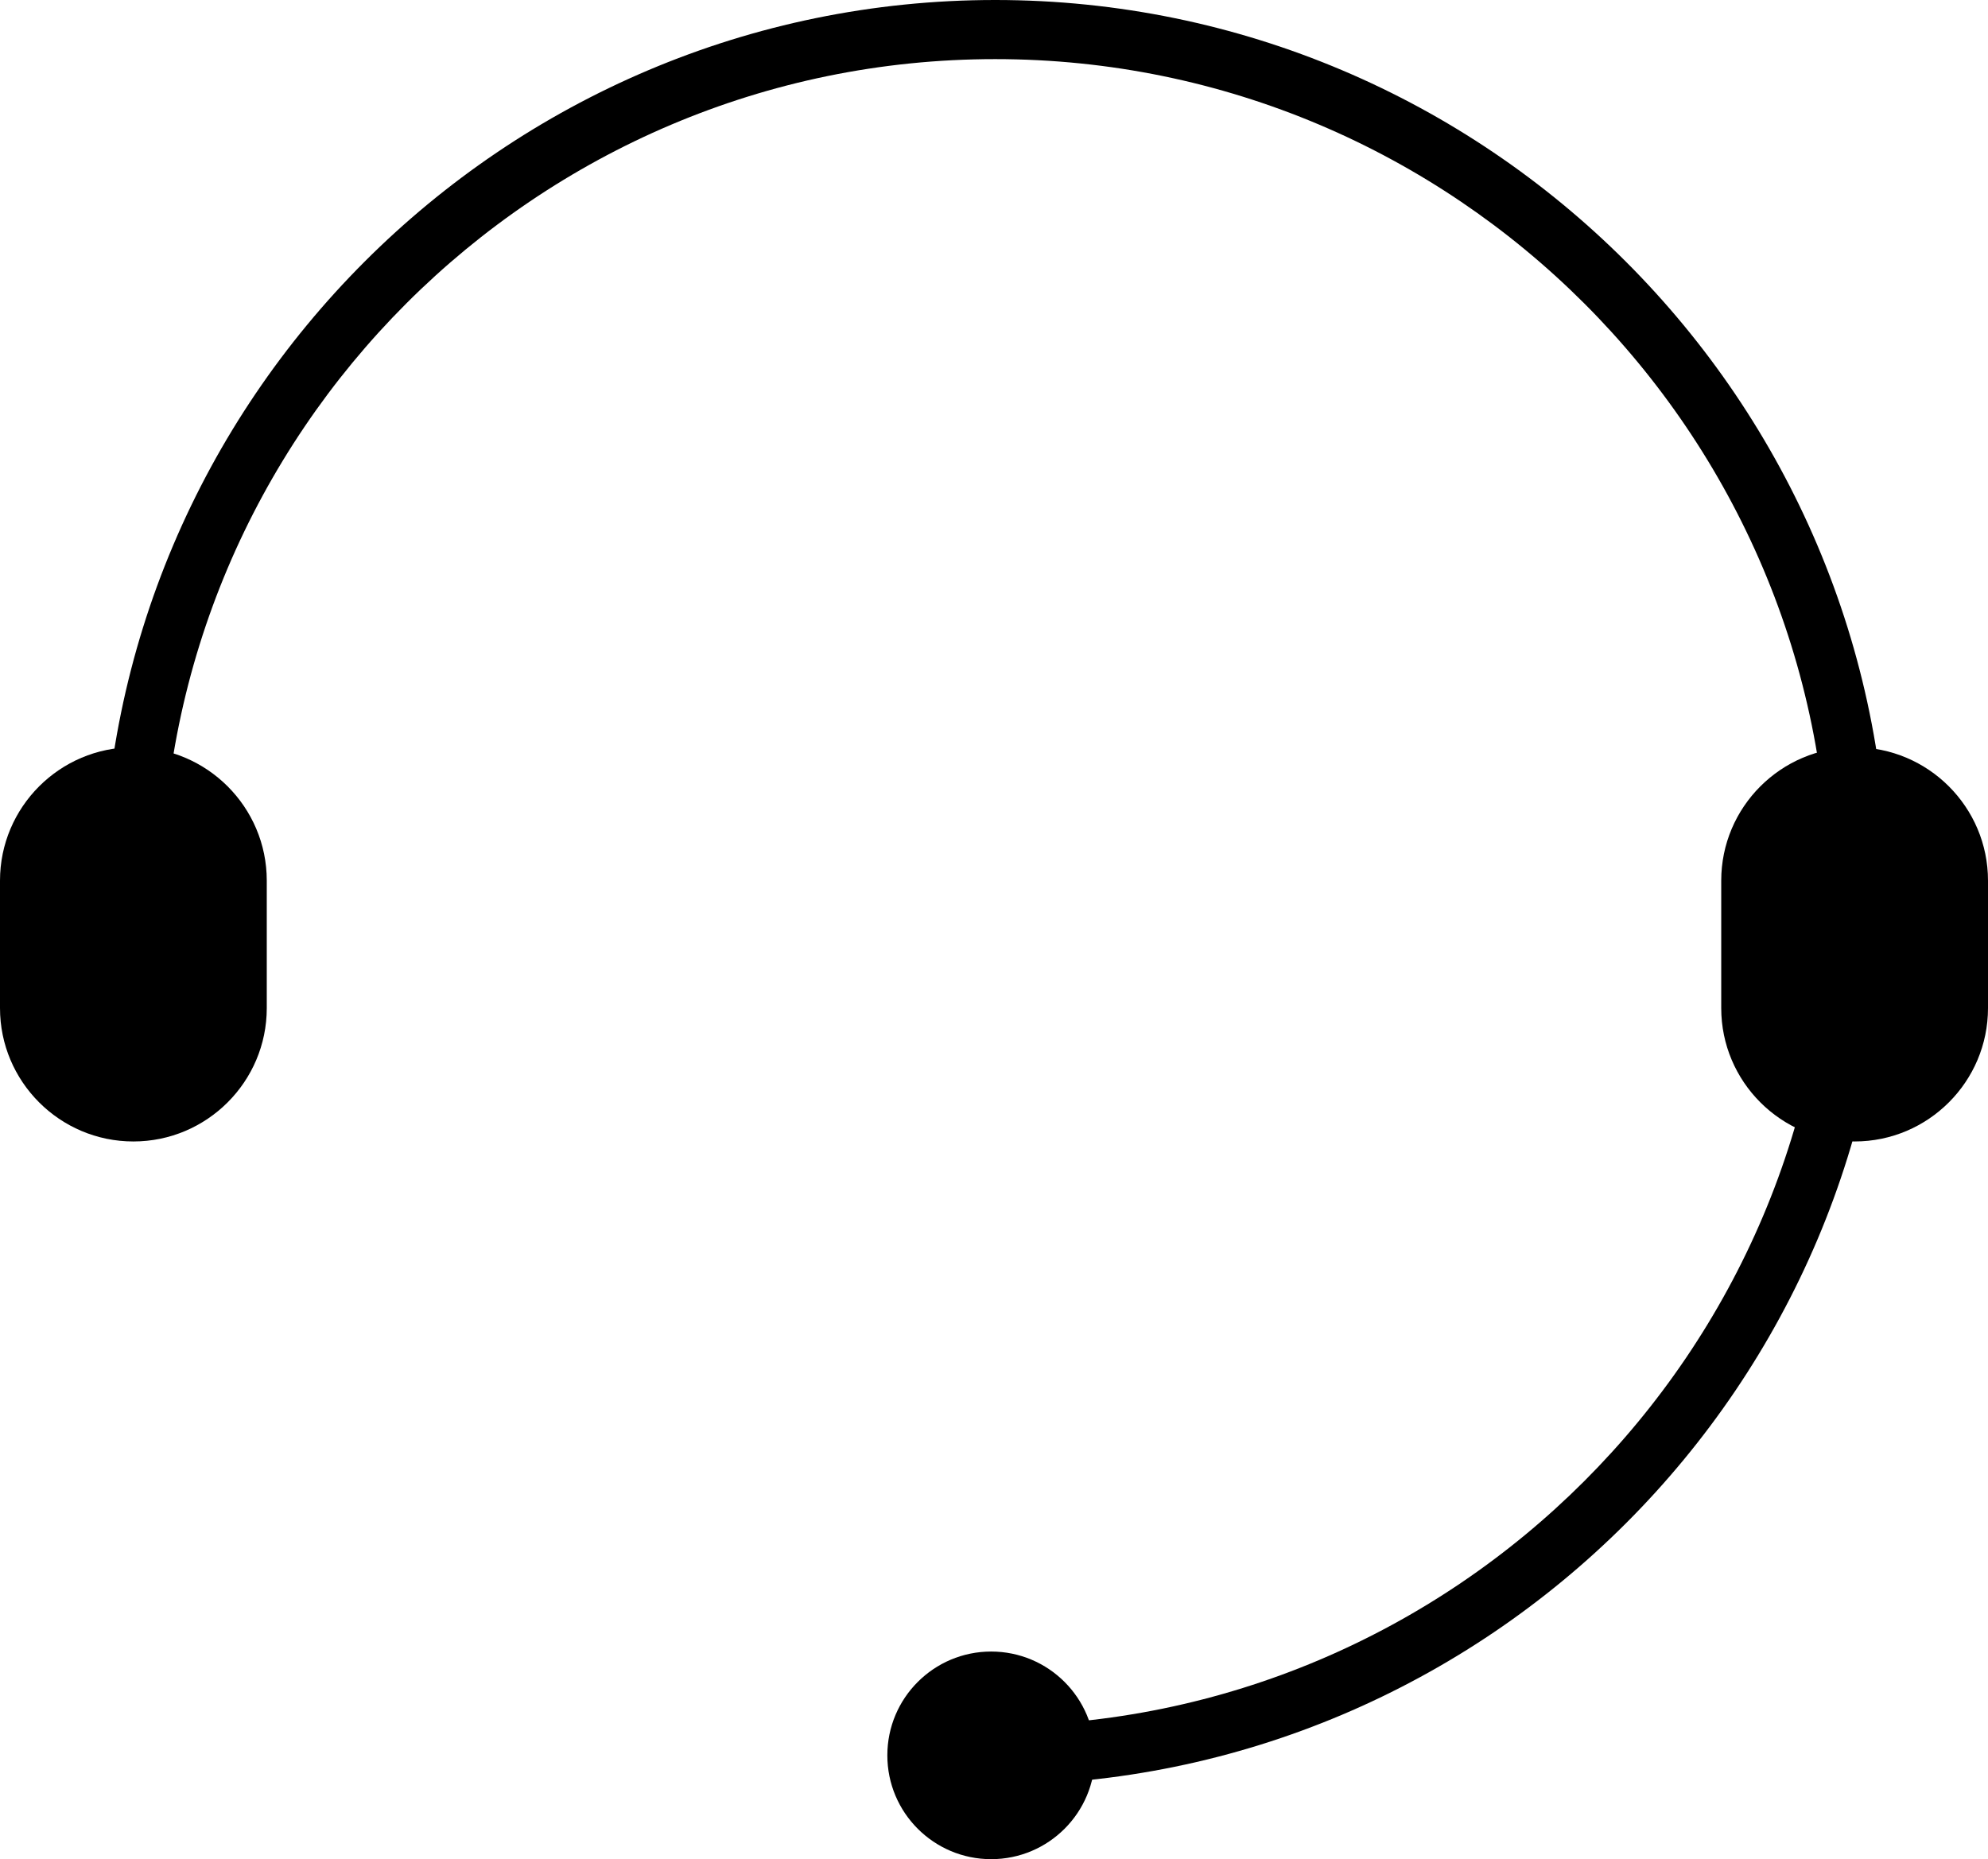<svg xmlns:xlink="http://www.w3.org/1999/xlink" xmlns="http://www.w3.org/2000/svg" id="Capa_2" data-name="Capa 2" viewBox="0 0 84.06 78.62" width="84.06"  height="78.62" ><g id="a00c0f7e-0dc4-4dfc-a840-b38fb3e06f89"><g><g><g><path d="m42.08,75.47v-2.5c19.43,0,35.24-15.81,35.24-35.24S61.51,2.5,42.08,2.5,6.85,18.31,6.85,37.74h-2.5C4.35,16.93,21.28,0,42.08,0s37.74,16.93,37.74,37.74-16.93,37.74-37.74,37.74Z"></path><circle cx="41.91" cy="74.23" r="4.39"></circle></g><g><rect x="74.03" y="32.85" width="8.79" height="14.17" rx="4.39" ry="4.39"></rect><path d="m78.42,48.27c-3.11,0-5.64-2.53-5.64-5.64v-5.39c0-3.11,2.53-5.64,5.64-5.64s5.64,2.53,5.64,5.64v5.39c0,3.11-2.53,5.64-5.64,5.64Zm0-14.17c-1.73,0-3.14,1.41-3.14,3.14v5.39c0,1.73,1.41,3.14,3.14,3.14s3.14-1.41,3.14-3.14v-5.39c0-1.73-1.41-3.14-3.14-3.14Z"></path></g></g><g><rect x="1.25" y="32.85" width="8.79" height="14.17" rx="4.39" ry="4.39"></rect><path d="m5.64,48.27c-3.11,0-5.64-2.53-5.64-5.64v-5.39c0-3.11,2.53-5.64,5.64-5.64s5.64,2.53,5.64,5.64v5.39c0,3.11-2.53,5.64-5.64,5.64Zm0-14.17c-1.73,0-3.14,1.41-3.14,3.14v5.39c0,1.73,1.41,3.14,3.14,3.14s3.14-1.41,3.14-3.14v-5.39c0-1.73-1.41-3.14-3.14-3.14Z"></path></g></g></g></svg>